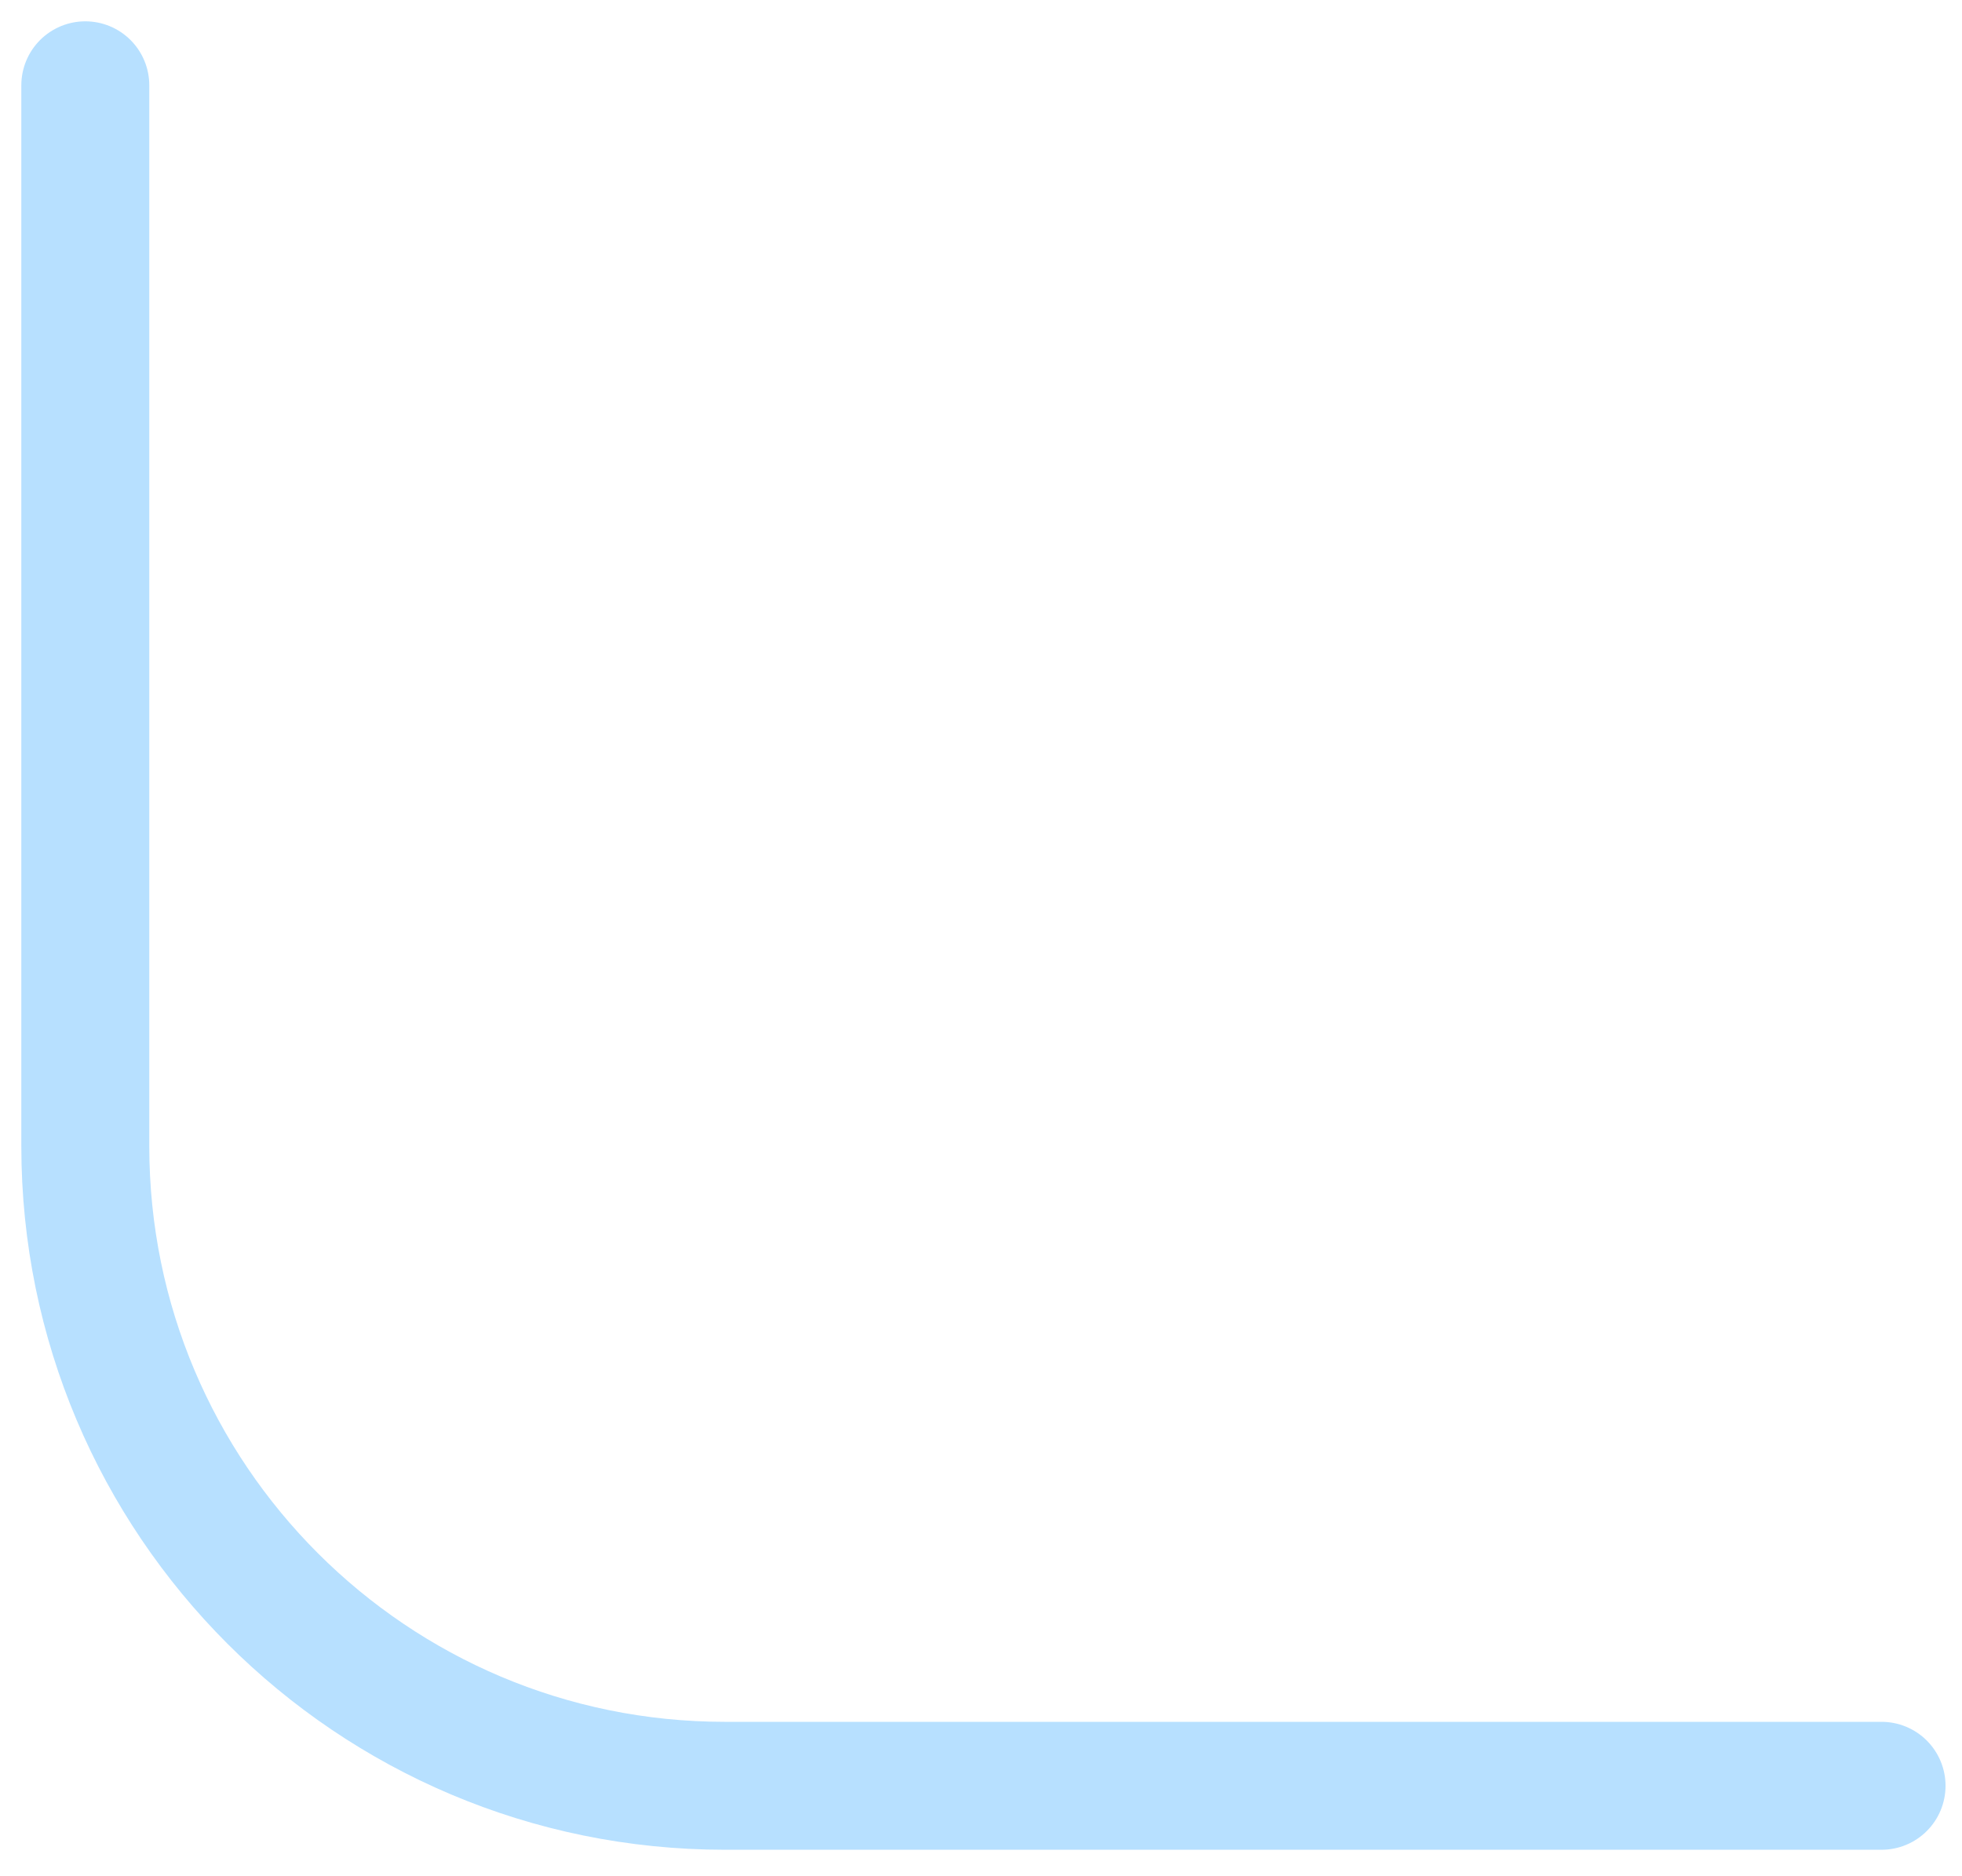 <svg width="46" height="44" viewBox="0 0 46 44" fill="none" xmlns="http://www.w3.org/2000/svg">
<path id="Rectangle 38" d="M2 2V26.879C2 35.163 8.713 41.879 16.997 41.879C26.67 41.879 37.921 41.879 44.114 41.879" stroke="#B7E0FF" stroke-width="3" stroke-linecap="round" stroke-linejoin="bevel"/>
</svg>
